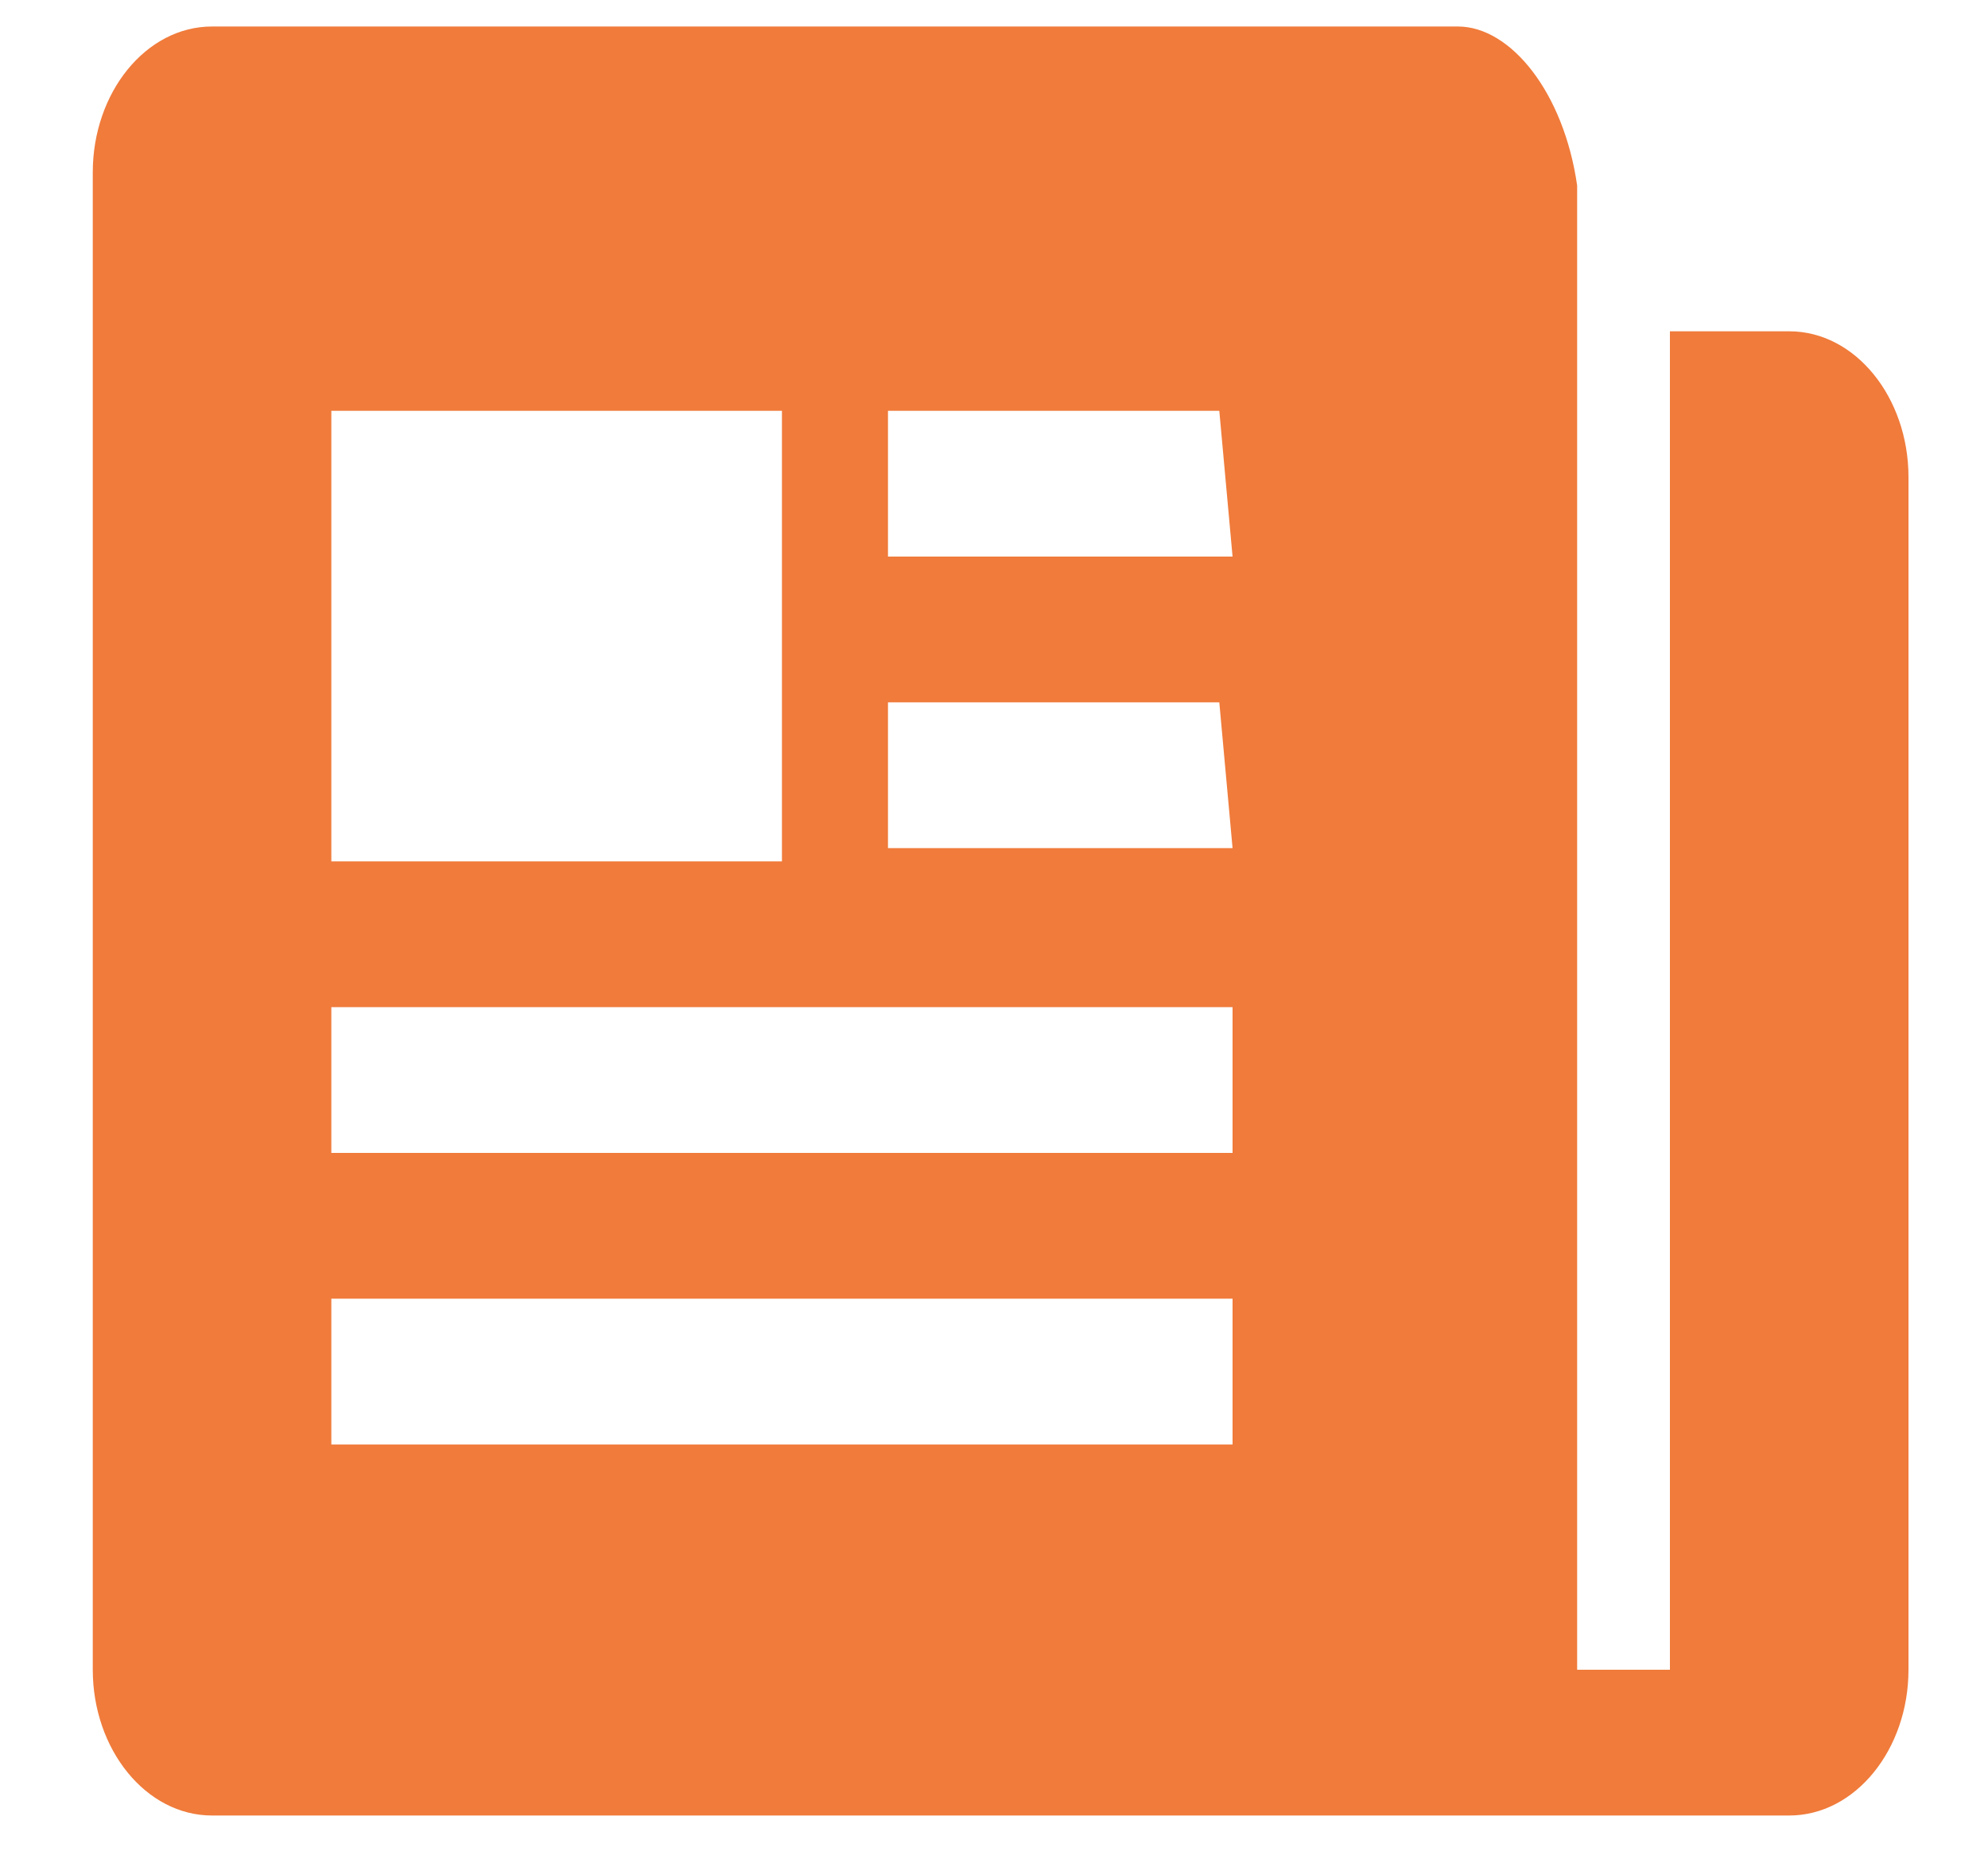 <?xml version="1.0" encoding="UTF-8"?>
<svg width="15px" height="14px" viewBox="0 0 15 14" version="1.1" xmlns="http://www.w3.org/2000/svg" xmlns:xlink="http://www.w3.org/1999/xlink">
    <!-- Generator: Sketch 60 (88103) - https://sketch.com -->
    <title>新闻</title>
    <desc>Created with Sketch.</desc>
    <g id="页面-1" stroke="none" stroke-width="1" fill="none" fill-rule="evenodd">
        <g id="图标" transform="translate(-143, -162)" fill-rule="nonzero">
            <g id="新闻" transform="translate(142, 161)">
                <rect id="矩形" fill="#000000" opacity="0" x="0" y="0" width="16" height="16"></rect>
                <path d="M14.5,3.5 L13.6,3.5 L13.6,13.6 L9.4,13.6 C9.4,14.2 9.8,14.7 10.3,14.7 L14.5,14.7 C15,14.7 15.4,14.2 15.4,13.6 L15.4,4.6 C15.4,4 15,3.5 14.5,3.5 Z M12,1.2 L2.6,1.2 C2.1,1.2 1.7,1.7 1.7,2.3 L1.7,13.6 C1.7,14.2 2.1,14.7 2.6,14.7 L12,14.7 C12.5,14.7 12.9,14.2 12.9,13.6 L12.9,2.4 C12.8,1.7 12.4,1.2 12,1.2 Z M3.5,4.1 L6.9,4.1 L6.9,7.5 L3.5,7.5 L3.5,4.1 Z M10.3,11.9 L3.5,11.9 L3.5,10.8 L10.3,10.8 L10.3,11.9 Z M10.3,9.7 L3.5,9.7 L3.5,8.6 L10.3,8.6 L10.3,9.7 Z M10.3,7.4 L7.7,7.4 L7.7,6.3 L10.2,6.3 L10.3,7.4 L10.3,7.4 Z M10.3,5.2 L7.7,5.2 L7.7,4.1 L10.2,4.1 L10.3,5.2 L10.3,5.2 Z" id="形状" fill="#F07B3B"></path>
            </g>
        </g>
    </g>
</svg>